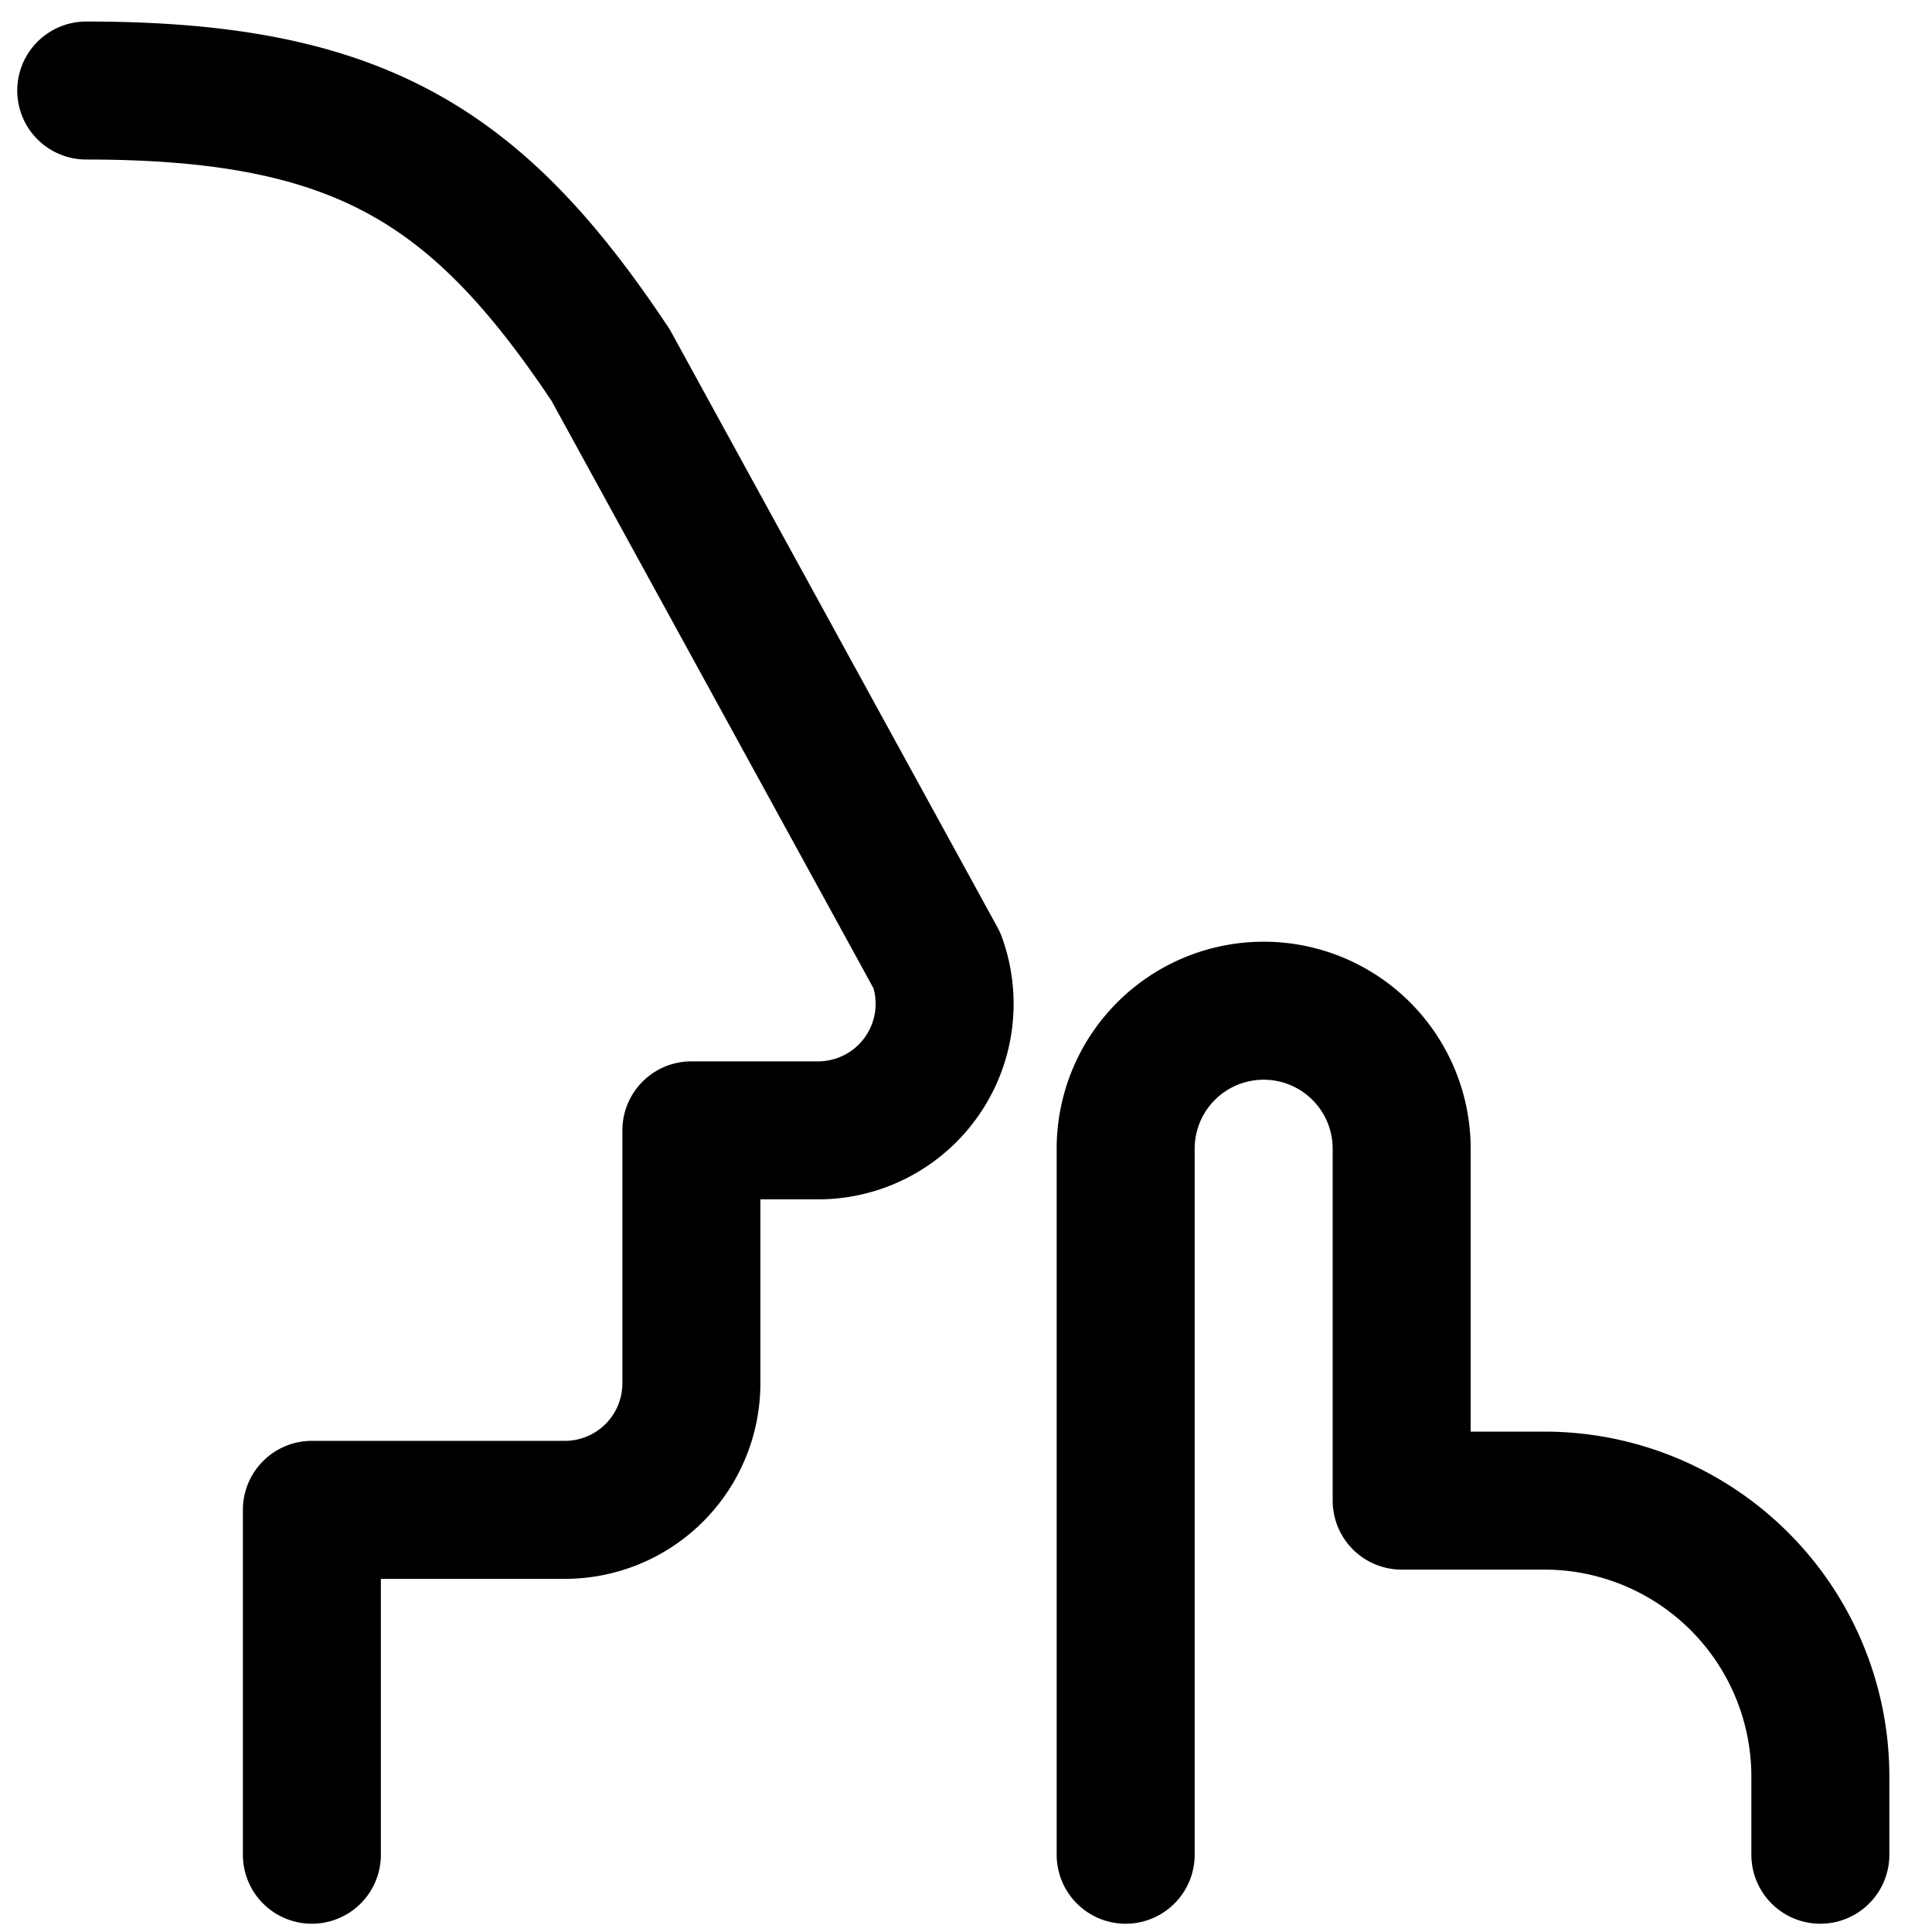 <svg focusable="false" xmlns="http://www.w3.org/2000/svg" fill="none" role="img" aria-label="Icon" viewBox="0 0 14 14">
  <path d="M13.191 13.44v-.566a2 2 0 0 0-2-2h-1.034v-2.55a1 1 0 0 0-2 0v5.116M.625.656c1.969 0 2.832.536 3.8 1.99L6.79 6.961a.917.917 0 0 1-.862 1.23H5.01v1.833a.917.917 0 0 1-.917.917H2.26v2.499" stroke="currentColor" stroke-linecap="round" stroke-linejoin="round"/>
</svg>
